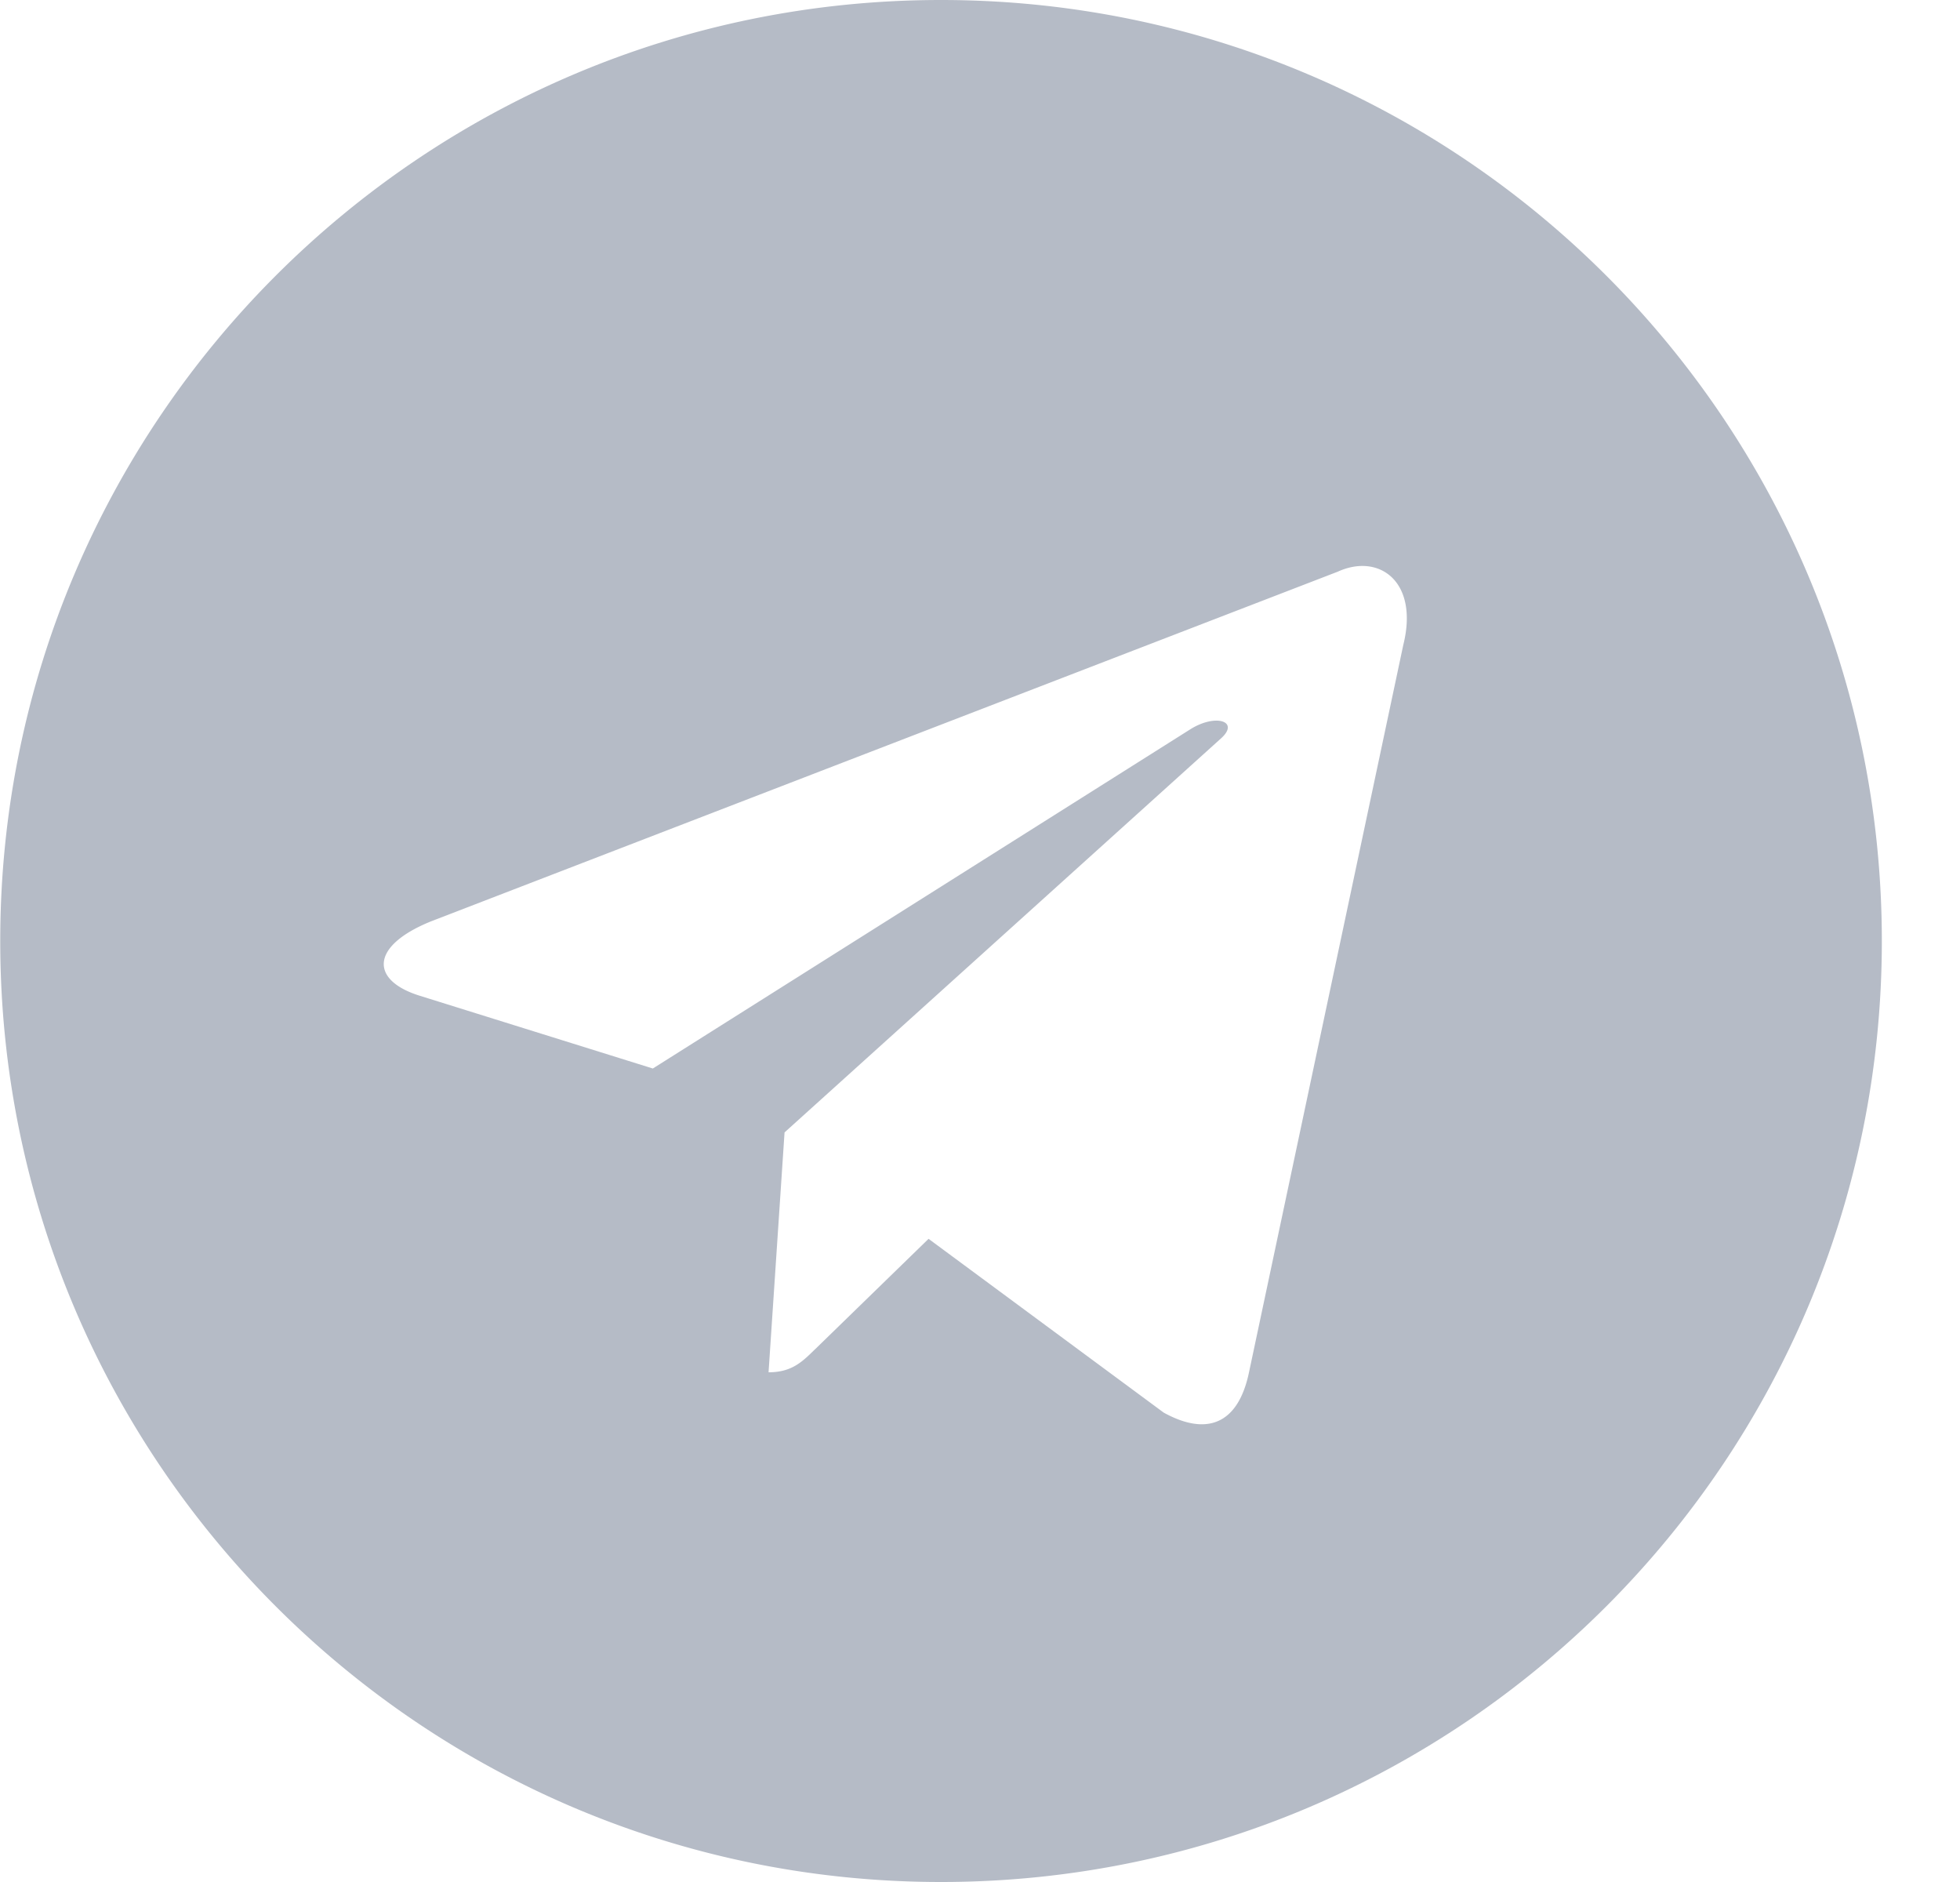 <svg width="25" height="24" fill="none" xmlns="http://www.w3.org/2000/svg"><path fill-rule="evenodd" clip-rule="evenodd" d="M.003 12c0 6.627 5.373 12 12 12s12-5.373 12-12-5.373-12-12-12-12 5.373-12 12zm9.8 5.5l.204-3.059 5.564-5.022c.245-.216-.053-.322-.377-.126l-6.867 4.333L5.36 12.7c-.64-.196-.645-.636.144-.953l11.56-4.457c.527-.24 1.037.127.835.935l-1.968 9.276c-.138.66-.536.817-1.088.513l-2.999-2.216-1.441 1.402a1.62 1.62 0 0 1-.014.013c-.16.157-.294.287-.586.287z" fill="#B5BBC6"/></svg>